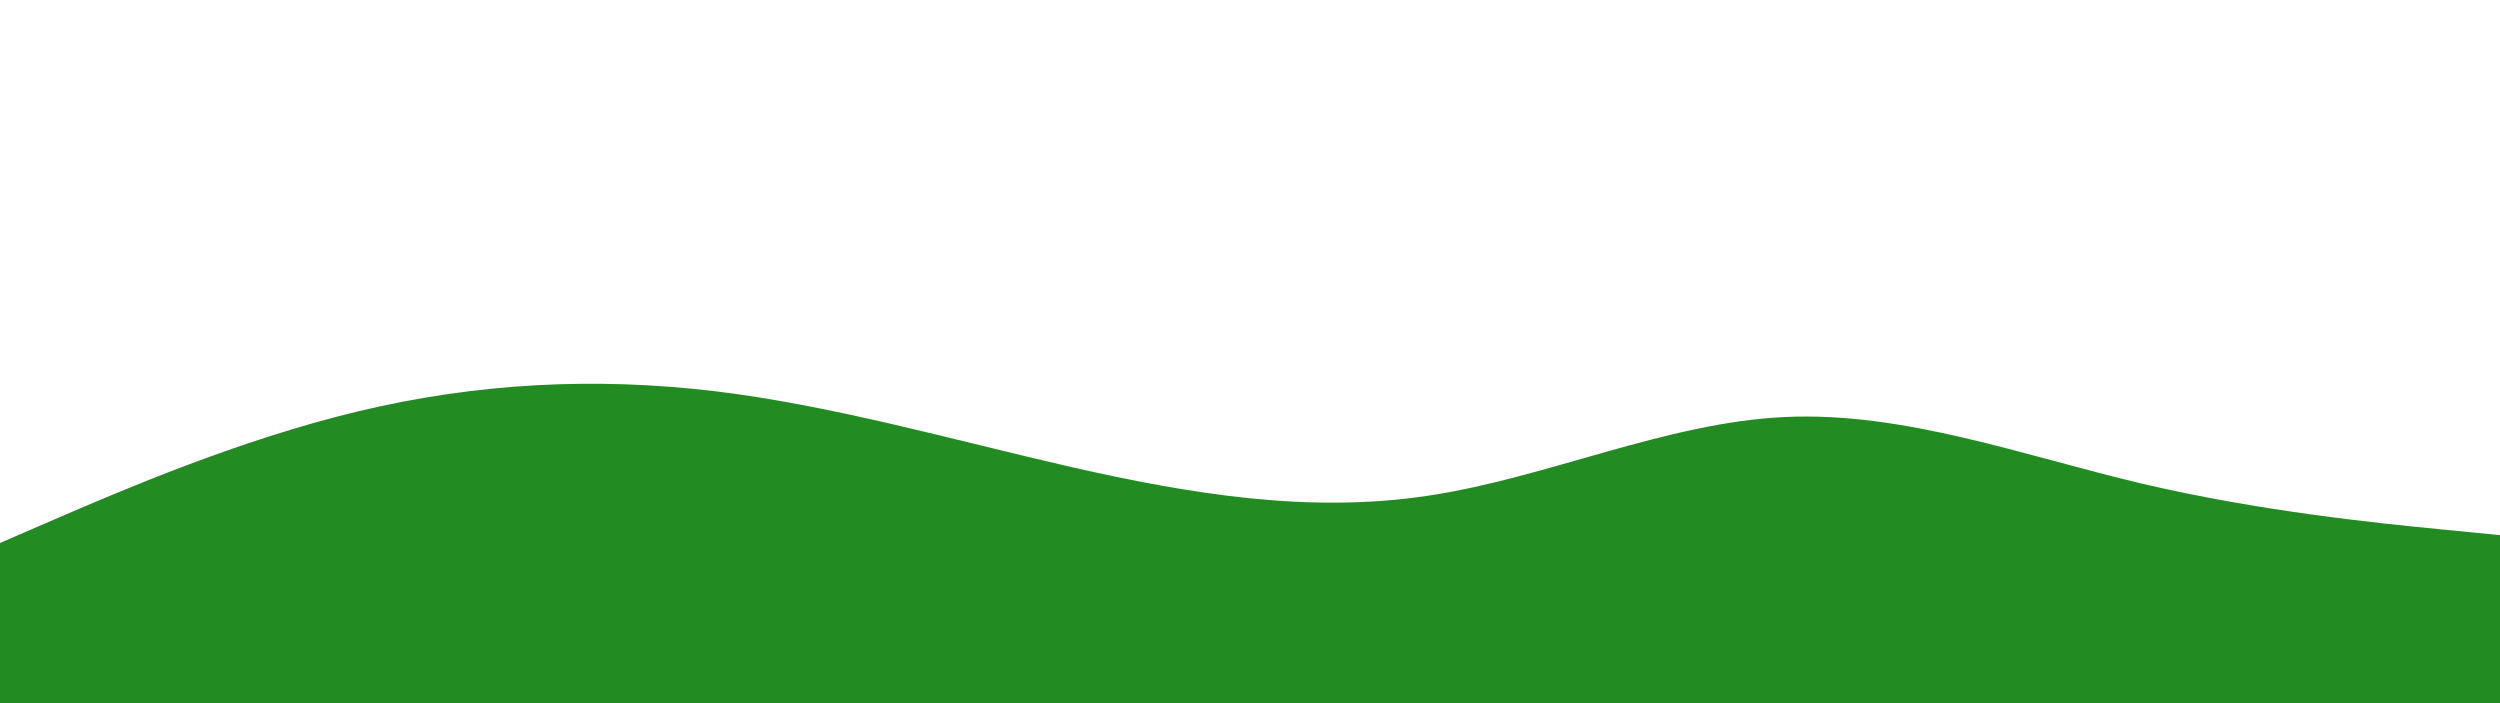 <svg id="visual" viewBox="0 0 1280 360" width="1280" height="360" xmlns="http://www.w3.org/2000/svg" xmlns:xlink="http://www.w3.org/1999/xlink" version="1.1"><rect x="0" y="0" width="1280" height="360" fill="#fff"></rect><path d="M0 278L30.5 264.8C61 251.7 122 225.3 183 210.7C244 196 305 193 366 200.3C427 207.7 488 225.3 548.8 239.2C609.7 253 670.3 263 731.2 253.8C792 244.7 853 216.3 914 213.5C975 210.7 1036 233.3 1097 247.7C1158 262 1219 268 1249.5 271L1280 274L1280 361L1249.5 361C1219 361 1158 361 1097 361C1036 361 975 361 914 361C853 361 792 361 731.2 361C670.3 361 609.7 361 548.8 361C488 361 427 361 366 361C305 361 244 361 183 361C122 361 61 361 30.5 361L0 361Z" fill="#228B22" stroke-linecap="round" stroke-linejoin="miter"></path></svg>
